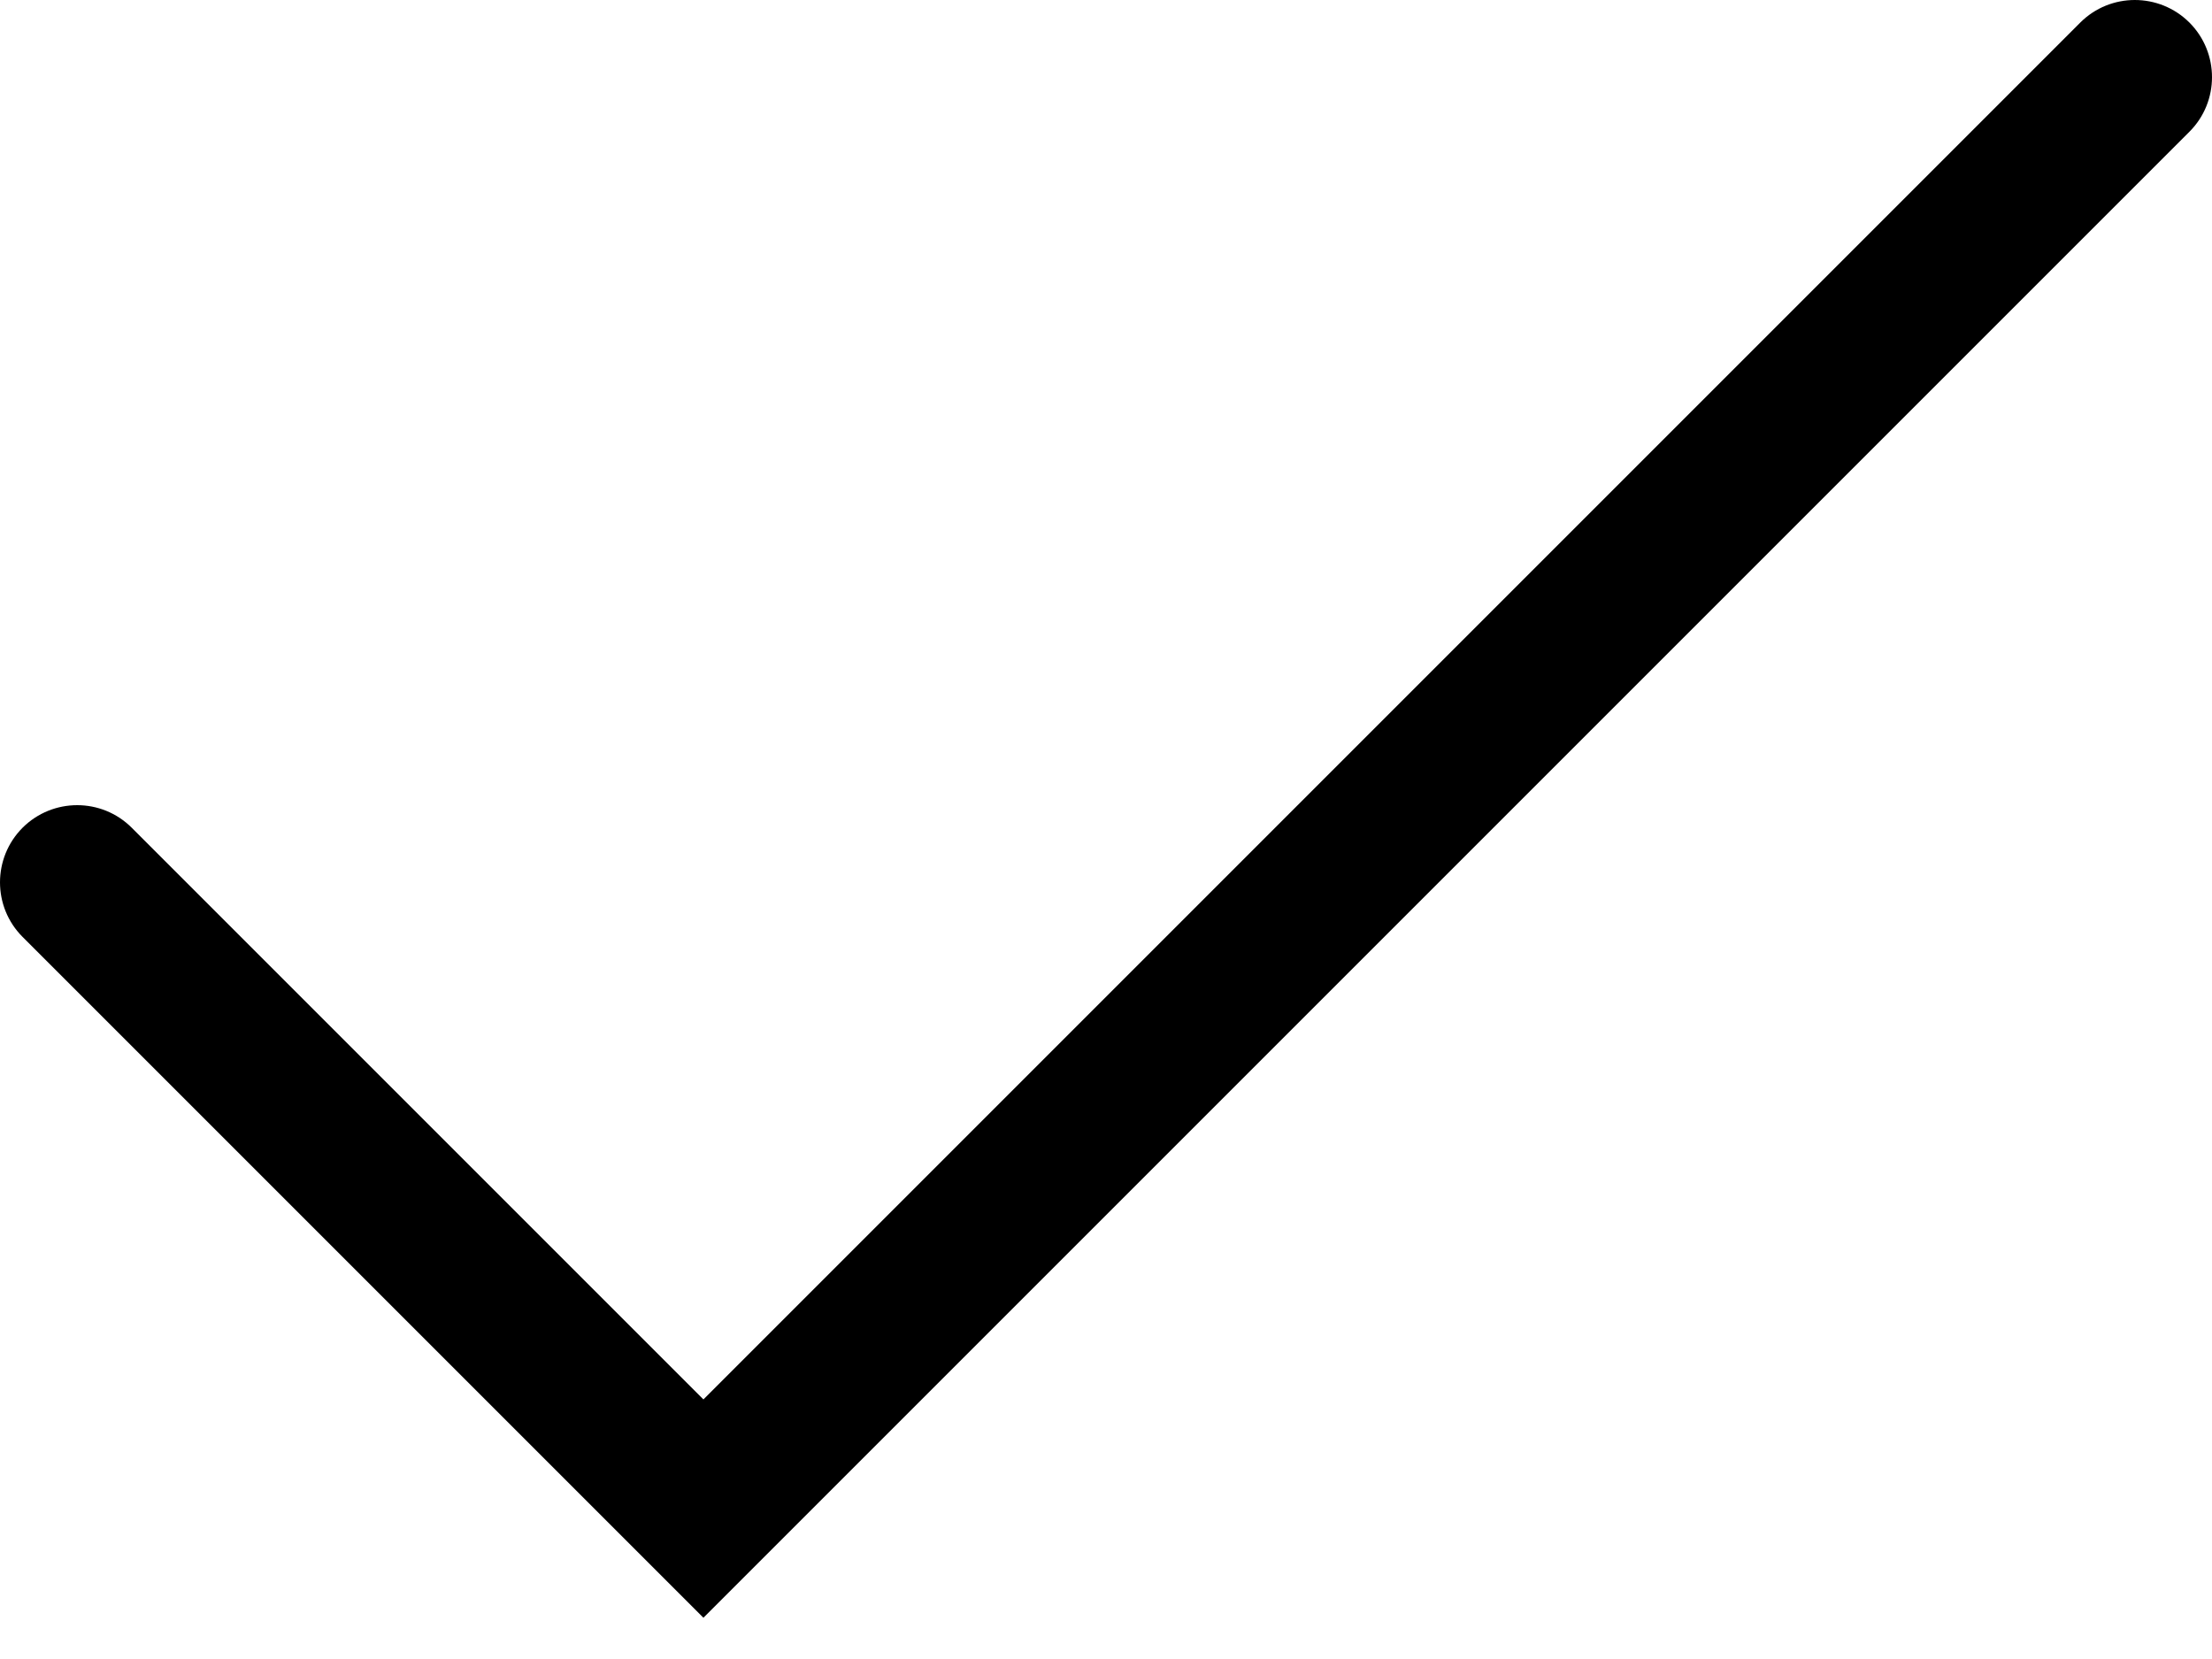 <?xml version="1.0" encoding="UTF-8"?>
<svg class="icon" width="20px" height="15px" viewBox="0 0 20 15" version="1.1" xmlns="http://www.w3.org/2000/svg" xmlns:xlink="http://www.w3.org/1999/xlink">
    <!-- Generator: sketchtool 54.1 (76490) - https://sketchapp.com -->
    <title>D212422F-34CB-4EE5-9287-2E148DD70011</title>
    <desc>Created with sketchtool.</desc>
    <g id="Icons-Neu-für-FE" stroke="none" stroke-width="1" fill-rule="evenodd">
        <g id="Siedle-Icons_Update" transform="translate(-144, -1301)">
            <g id="icon-edited/siedle_icon-edited_check_list" transform="translate(144, 1301)">
                <g id="siedle-icons_forms_check">
                    <path d="M6.36,12.653 L18.809,0.204 C19.081,-0.068 19.523,-0.068 19.796,0.204 C20.068,0.477 20.068,0.919 19.796,1.191 L6.36,14.627 L0.204,8.471 C-0.068,8.199 -0.068,7.757 0.204,7.484 C0.477,7.212 0.919,7.212 1.191,7.484 L6.36,12.653 Z" id="Path-1,5px"></path>
                </g>
            </g>
        </g>
    </g>
</svg>